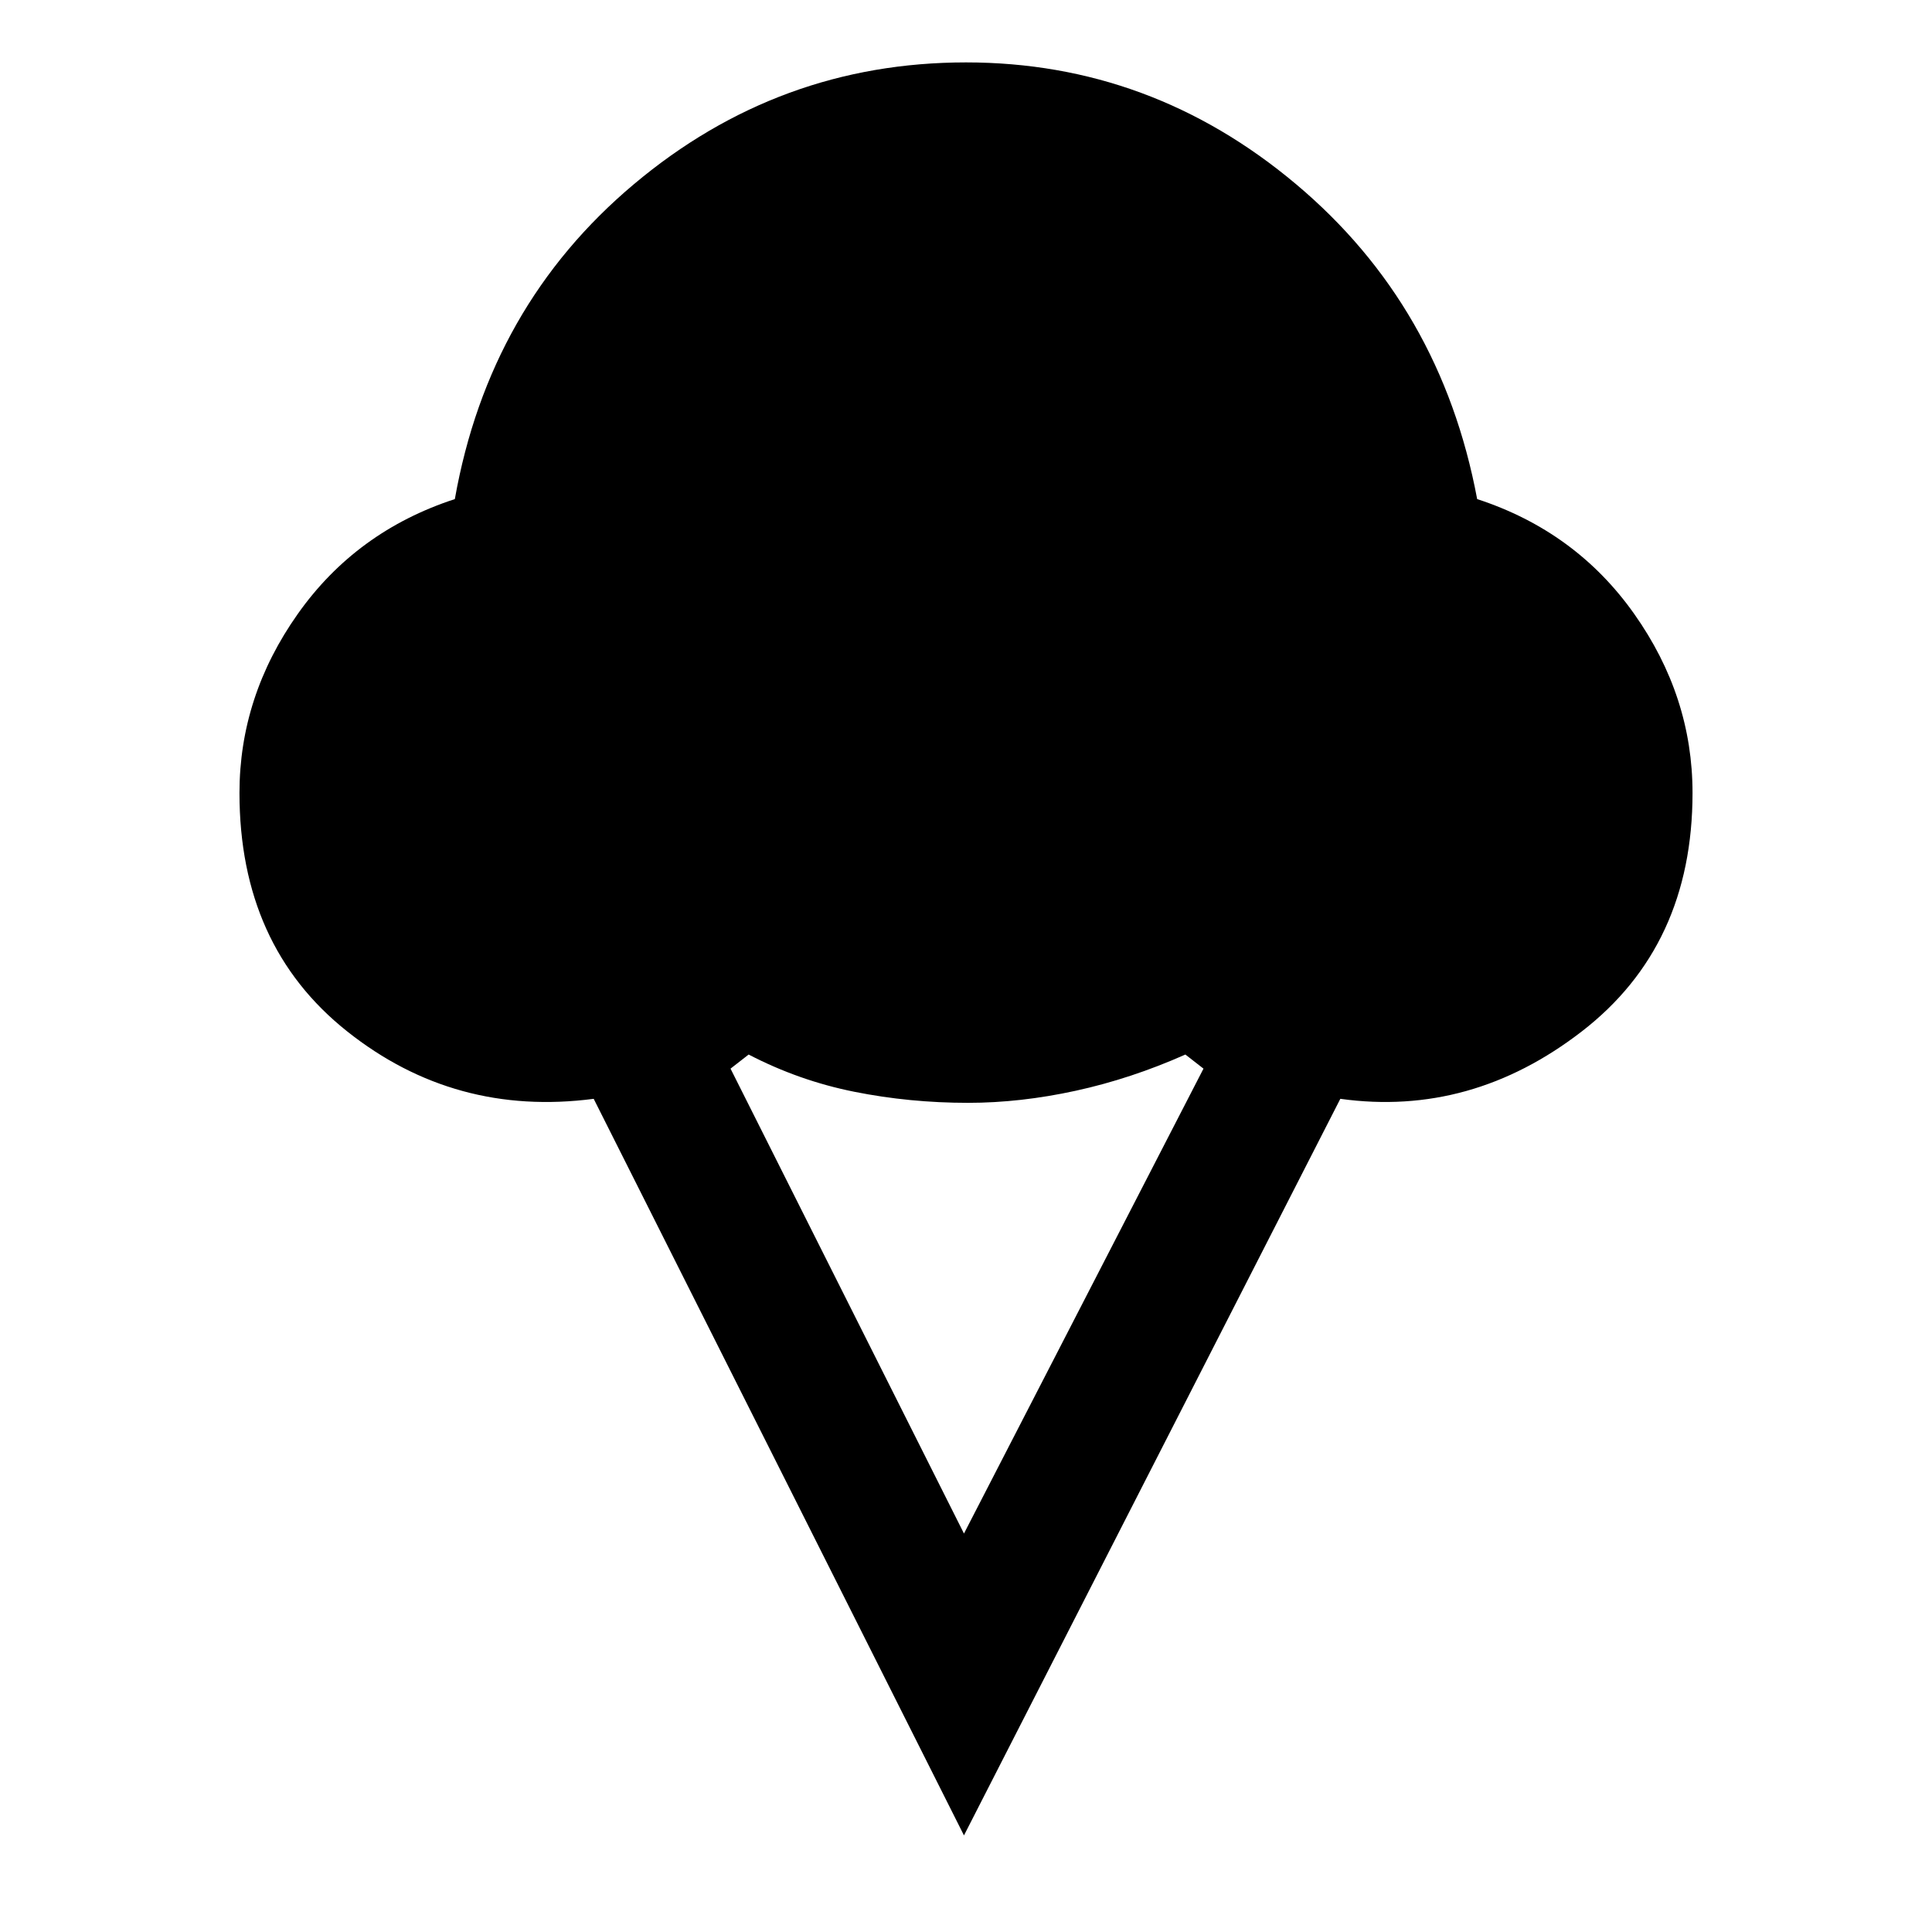 <svg xmlns="http://www.w3.org/2000/svg" height="40" width="40"><path d="M19.958 38 12.292 22.75Q9.417 23.125 7.188 21.354Q4.958 19.583 4.958 16.417Q4.958 14.417 6.167 12.708Q7.375 11 9.417 10.333Q10.125 6.333 13.125 3.813Q16.125 1.292 20 1.292Q23.833 1.292 26.833 3.813Q29.833 6.333 30.583 10.333Q32.625 11 33.833 12.708Q35.042 14.417 35.042 16.417Q35.042 19.583 32.75 21.354Q30.458 23.125 27.75 22.75ZM19.958 31.75 24.917 22.125 24.542 21.833Q23.417 22.333 22.271 22.583Q21.125 22.833 20.042 22.833Q18.833 22.833 17.688 22.604Q16.542 22.375 15.5 21.833L15.125 22.125Z"/></svg>